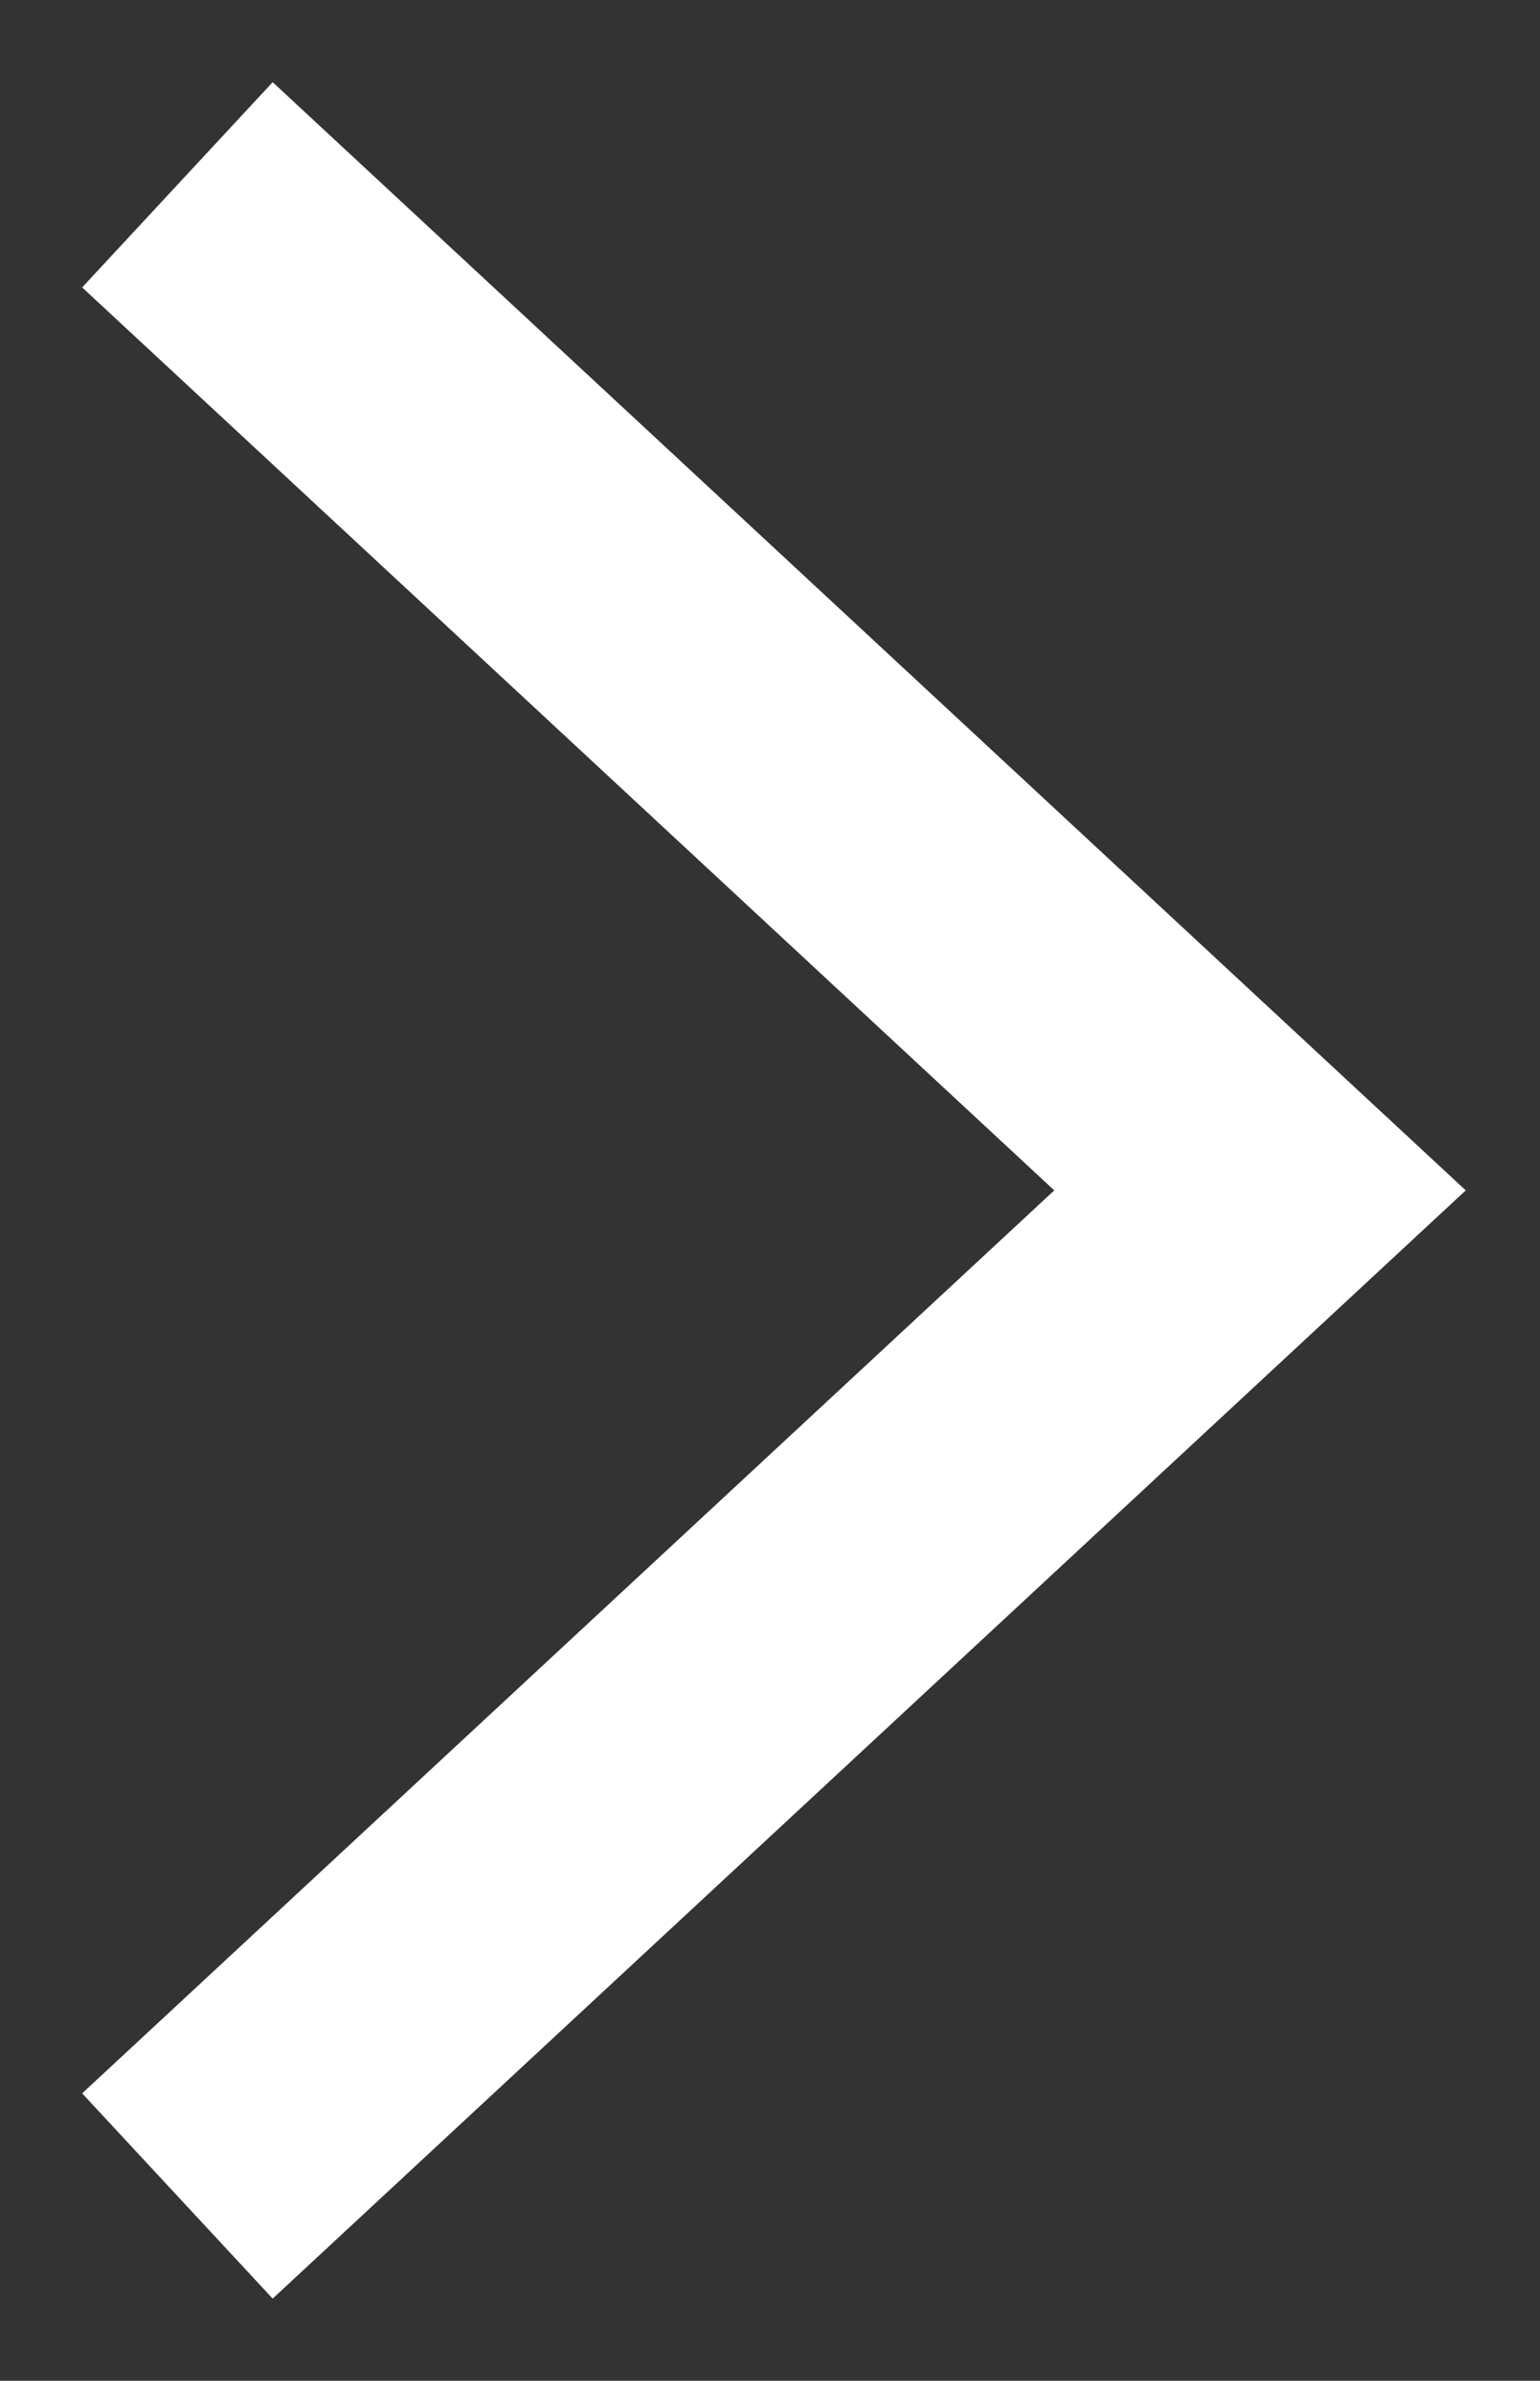 <svg width="11" height="17" viewBox="0 0 11 17" fill="none" xmlns="http://www.w3.org/2000/svg">
<rect x="0" y="0" width="11" height="17" fill="#333333" stroke="none"/>
<path d="M2 15L9 8.5L2 2" stroke="white" stroke-width="2" stroke-linecap="square"/>
</svg>
